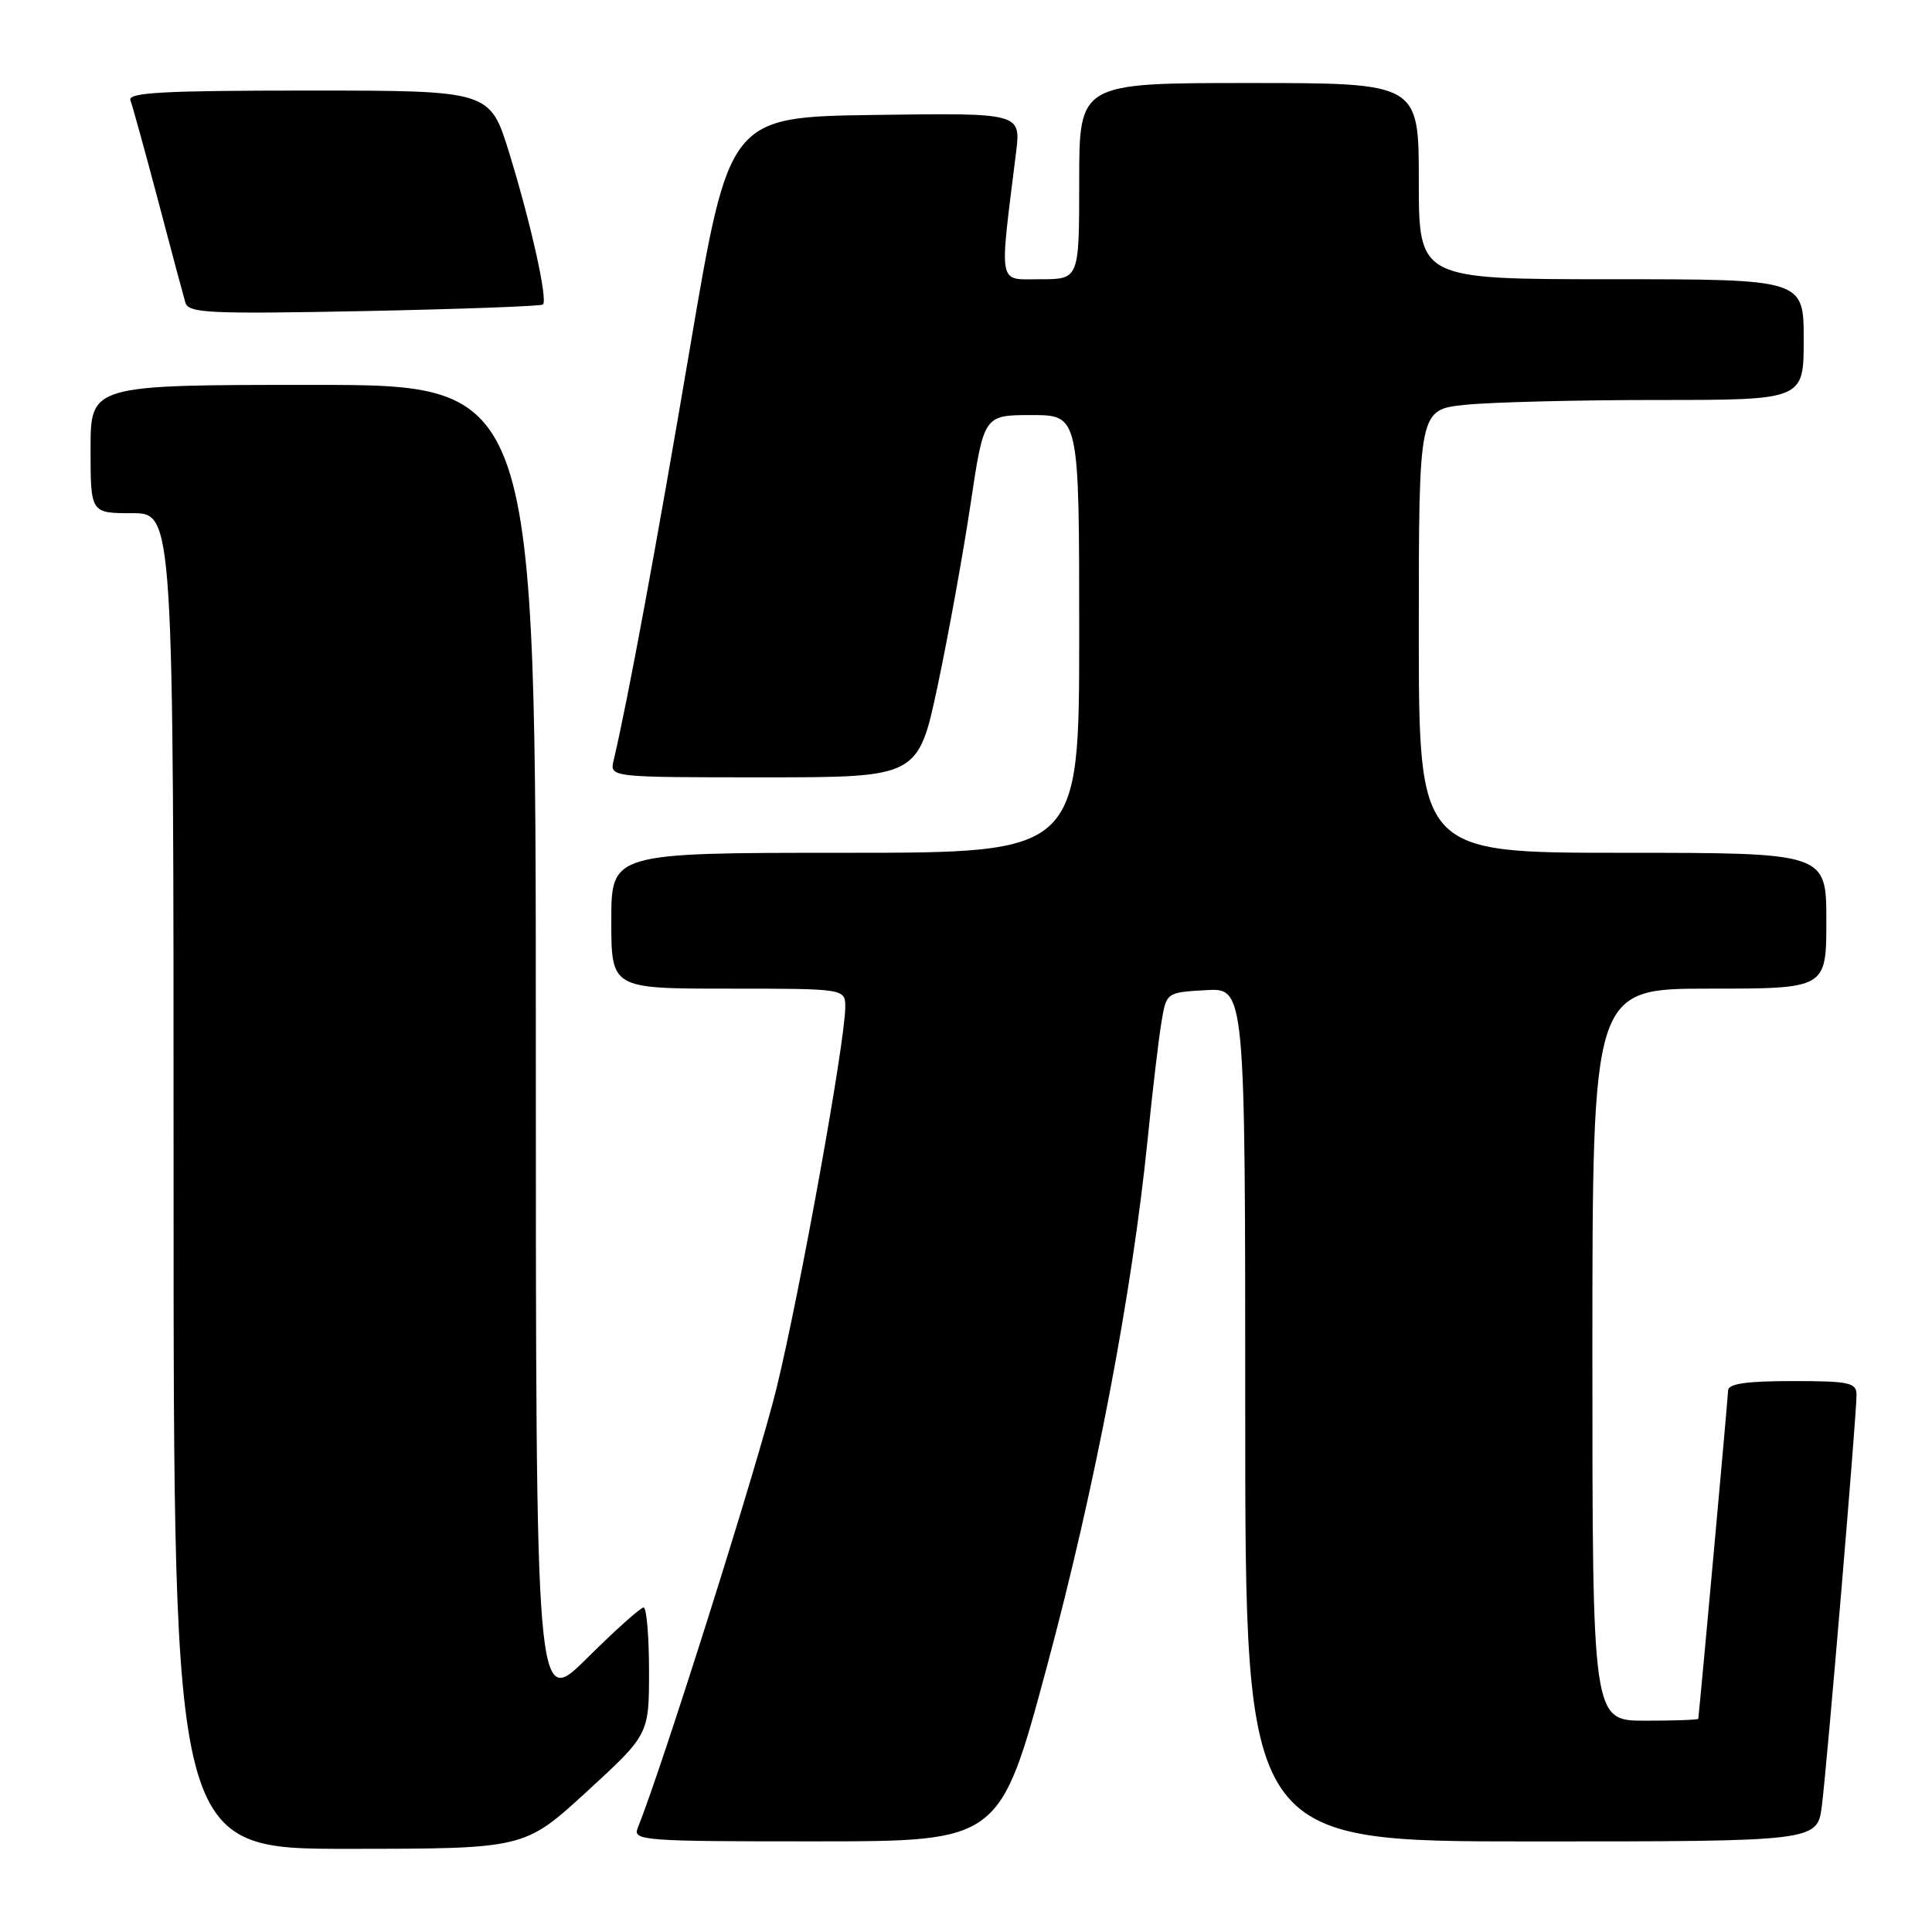 <?xml version="1.0" encoding="UTF-8" standalone="no"?>
<!DOCTYPE svg PUBLIC "-//W3C//DTD SVG 1.1//EN" "http://www.w3.org/Graphics/SVG/1.1/DTD/svg11.dtd" >
<svg xmlns="http://www.w3.org/2000/svg" xmlns:xlink="http://www.w3.org/1999/xlink" version="1.1" viewBox="0 0 256 256">
 <g >
 <path fill="currentColor"
d=" M 77.75 237.40 C 86.00 229.83 86.00 229.83 86.00 221.41 C 86.00 216.79 85.67 213.00 85.28 213.00 C 84.88 213.00 81.50 216.03 77.78 219.72 C 71.00 226.45 71.00 226.45 71.00 138.72 C 71.00 51.00 71.00 51.00 41.50 51.00 C 12.00 51.00 12.00 51.00 12.00 59.50 C 12.00 68.00 12.00 68.00 17.50 68.00 C 23.00 68.00 23.00 68.00 23.00 156.50 C 23.00 245.00 23.00 245.00 46.25 244.98 C 69.50 244.97 69.50 244.97 77.75 237.40 Z  M 138.75 220.72 C 145.12 197.02 149.99 171.49 152.07 150.95 C 152.70 144.65 153.52 137.70 153.89 135.50 C 154.55 131.50 154.55 131.50 159.78 131.20 C 165.00 130.90 165.00 130.90 165.00 187.45 C 165.00 244.00 165.00 244.00 202.91 244.00 C 240.81 244.00 240.81 244.00 241.41 239.25 C 242.11 233.73 246.00 187.57 246.00 184.84 C 246.00 183.20 245.09 183.00 237.50 183.00 C 231.38 183.00 229.00 183.35 228.98 184.25 C 228.97 185.13 225.36 224.85 225.03 227.75 C 225.01 227.89 221.85 228.00 218.00 228.00 C 211.00 228.00 211.00 228.00 211.00 179.50 C 211.00 131.00 211.00 131.00 226.50 131.00 C 242.00 131.00 242.00 131.00 242.00 122.00 C 242.00 113.00 242.00 113.00 215.00 113.00 C 188.00 113.00 188.00 113.00 188.00 83.64 C 188.00 54.28 188.00 54.28 194.15 53.64 C 197.53 53.29 209.00 53.00 219.65 53.00 C 239.00 53.00 239.00 53.00 239.00 45.00 C 239.00 37.00 239.00 37.00 213.50 37.00 C 188.00 37.00 188.00 37.00 188.00 24.00 C 188.00 11.00 188.00 11.00 165.50 11.00 C 143.00 11.00 143.00 11.00 143.00 24.00 C 143.00 37.00 143.00 37.00 137.86 37.00 C 132.15 37.00 132.39 38.26 134.63 20.23 C 135.28 14.96 135.28 14.96 115.95 15.23 C 96.62 15.50 96.62 15.50 91.44 46.00 C 86.97 72.36 83.21 92.70 81.31 100.75 C 80.78 103.00 80.78 103.00 101.23 103.00 C 121.67 103.00 121.67 103.00 124.27 90.75 C 125.69 84.01 127.65 73.21 128.61 66.75 C 130.37 55.00 130.37 55.00 136.68 55.00 C 143.00 55.00 143.00 55.00 143.00 84.00 C 143.00 113.00 143.00 113.00 112.00 113.00 C 81.00 113.00 81.00 113.00 81.00 122.00 C 81.00 131.00 81.00 131.00 96.50 131.00 C 112.00 131.00 112.00 131.00 112.00 133.47 C 112.00 137.98 105.99 171.29 102.88 184.00 C 100.45 193.94 87.79 234.05 84.49 242.25 C 83.83 243.89 85.34 244.00 108.14 243.99 C 132.50 243.98 132.50 243.98 138.75 220.72 Z  M 71.94 40.35 C 72.61 39.74 70.35 29.60 67.47 20.25 C 64.92 12.00 64.92 12.00 40.86 12.00 C 21.59 12.00 16.88 12.26 17.28 13.29 C 17.55 14.00 19.20 19.97 20.94 26.54 C 22.67 33.12 24.30 39.21 24.56 40.09 C 24.98 41.50 27.65 41.62 48.27 41.22 C 61.04 40.96 71.70 40.57 71.94 40.35 Z "/>
</g>
</svg>